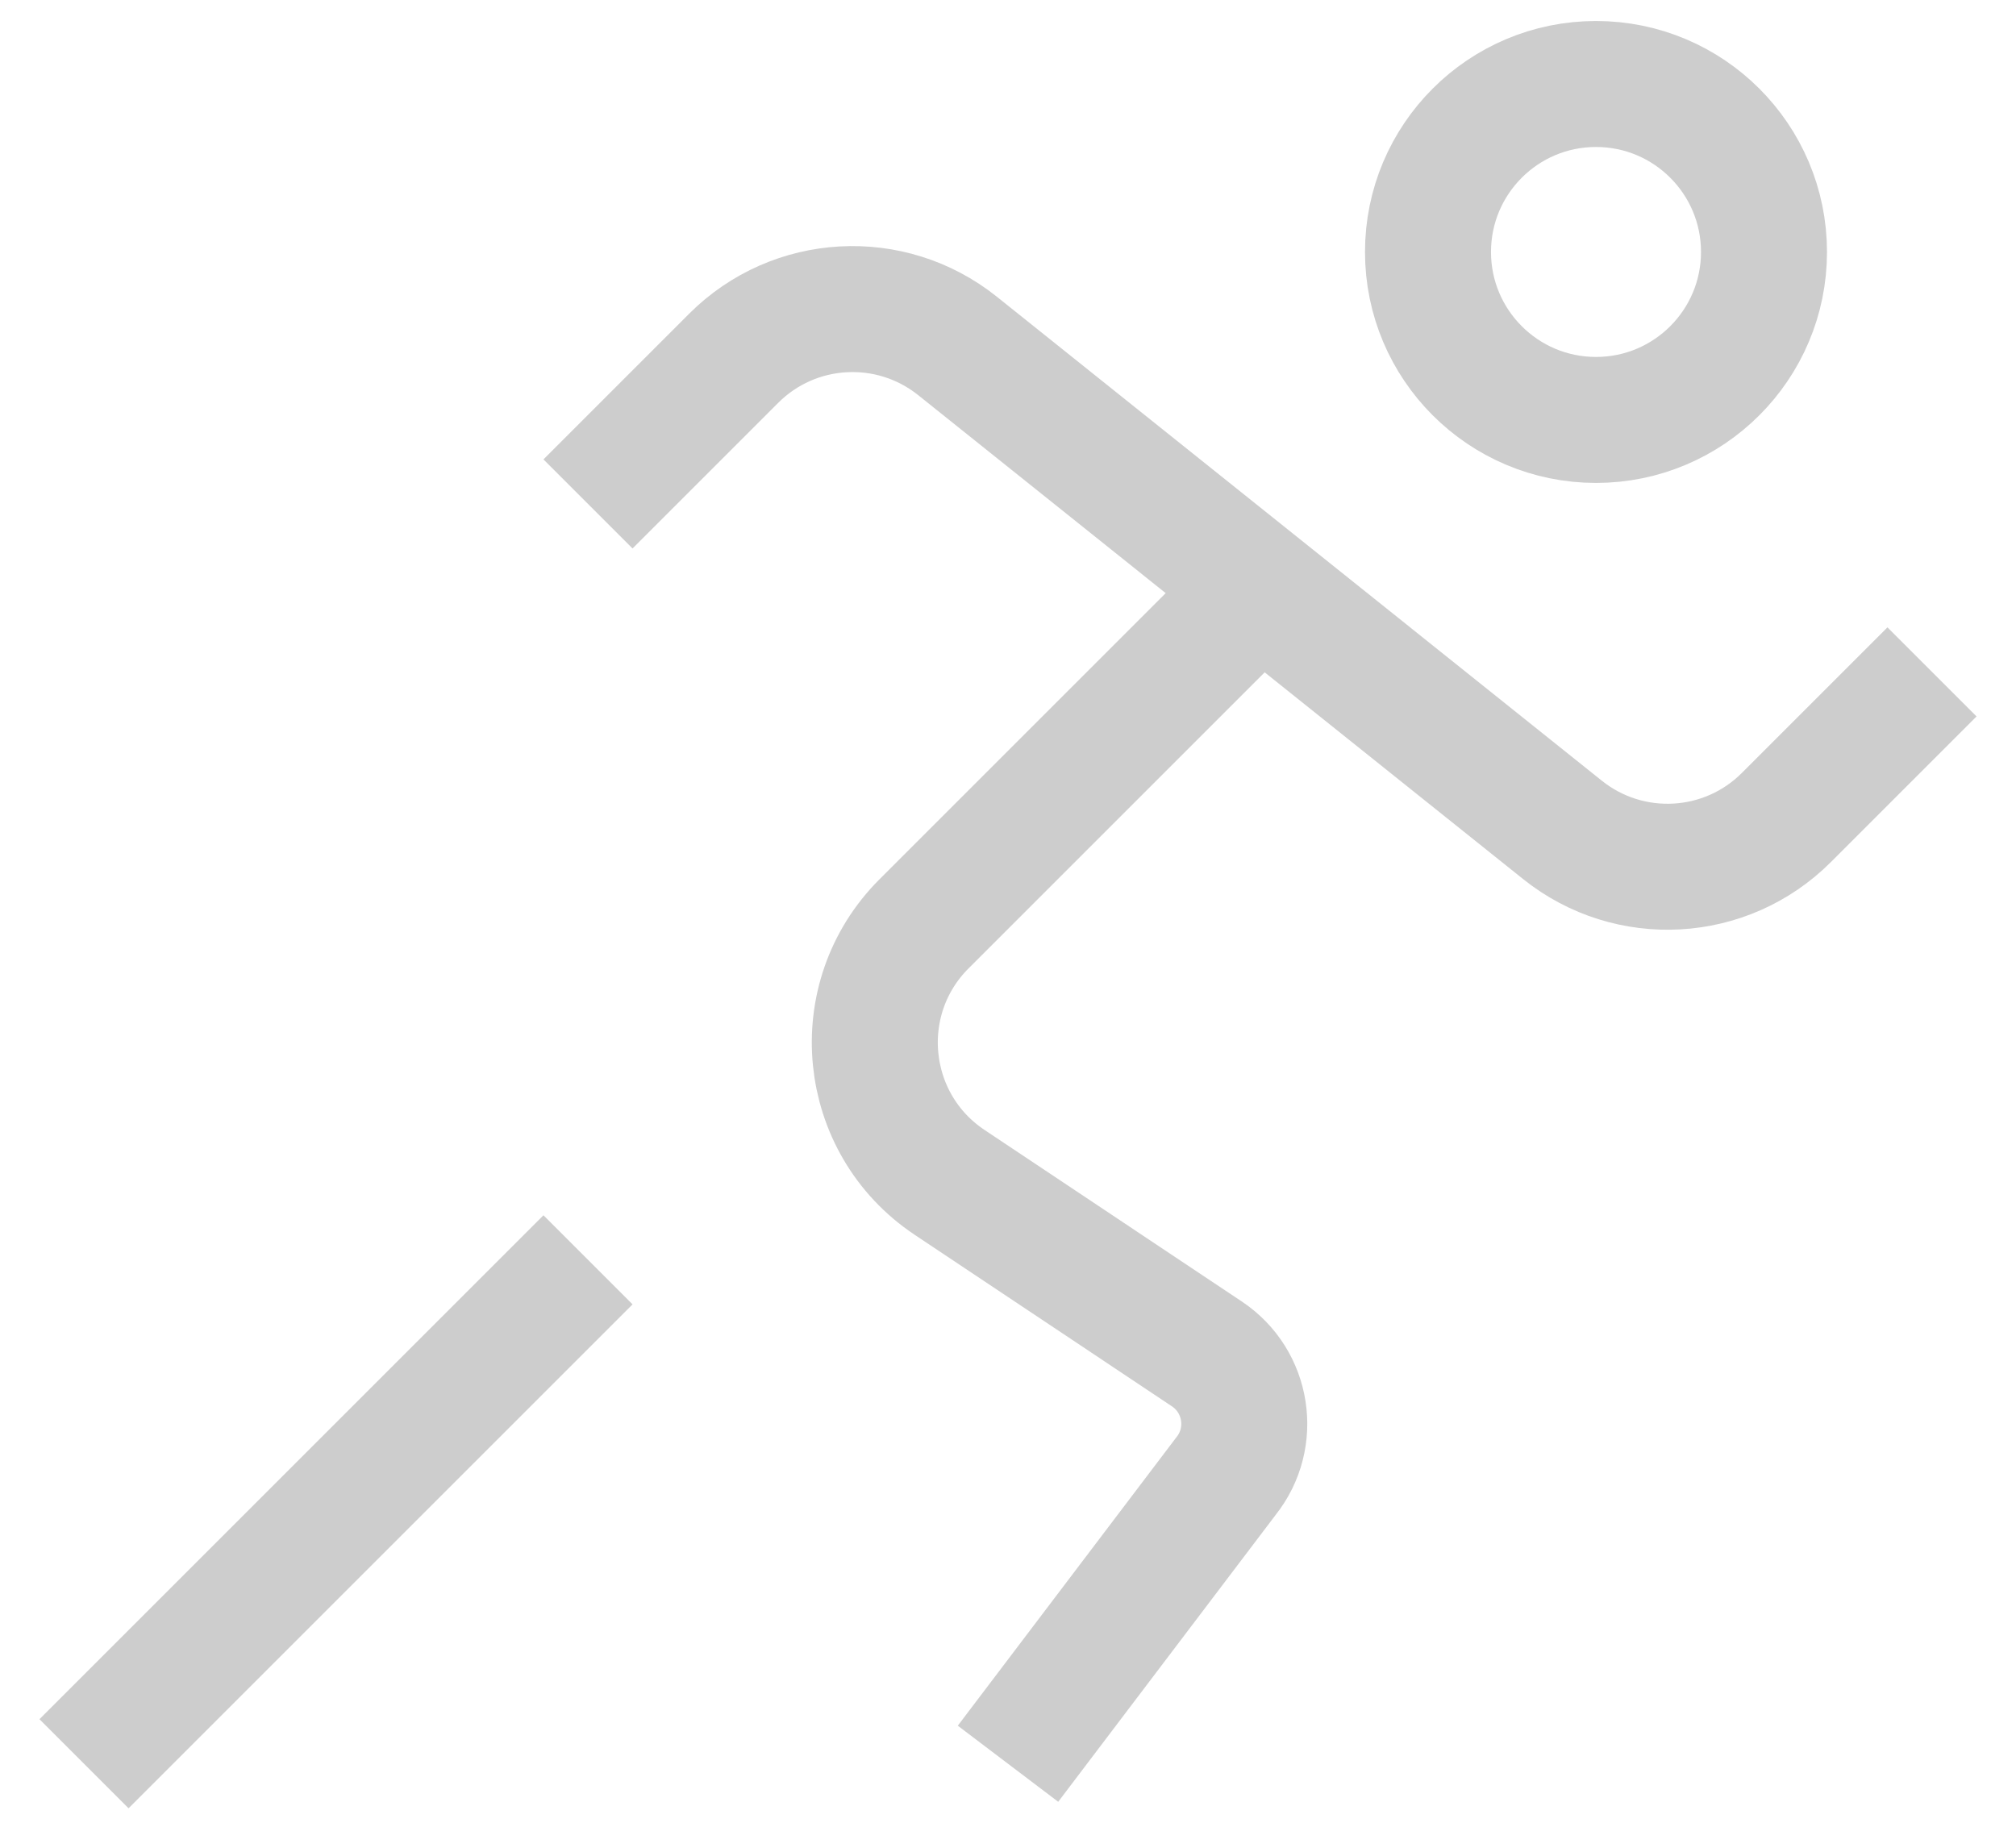 <?xml version="1.0" encoding="UTF-8" standalone="no"?>
<svg width="24px" height="22px" viewBox="0 0 24 22" version="1.1" xmlns="http://www.w3.org/2000/svg" xmlns:xlink="http://www.w3.org/1999/xlink">
    <!-- Generator: Sketch 41 (35326) - http://www.bohemiancoding.com/sketch -->
    <title>sport-24px-outline_user-run</title>
    <desc>Created with Sketch.</desc>
    <defs></defs>
    <g id="Page-1" stroke="none" stroke-width="1" fill="none" fill-rule="evenodd">
        <g id="sport-24px-outline_user-run" transform="translate(1, 1)" stroke-width="1.5" stroke="#CDCDCD">
            <g id="Group">
                <ellipse id="Oval" cx="18" cy="2" rx="2" ry="2"></ellipse>
                <path d="M14,6 L10,10 C9.108,10.892 9.255,12.378 10.305,13.078 L13.367,15.12 C13.855,15.445 13.96,16.119 13.594,16.577 L11,20" id="Shape"></path>
                <path d="M6,5 L7.734,3.266 C8.455,2.545 9.602,2.482 10.398,3.118 L17.602,8.882 C18.398,9.518 19.545,9.455 20.266,8.734 L22,7" id="Shape"></path>
                <path d="M6,14 L0,20" id="Shape"></path>
            </g>
        </g>
    </g>
</svg>